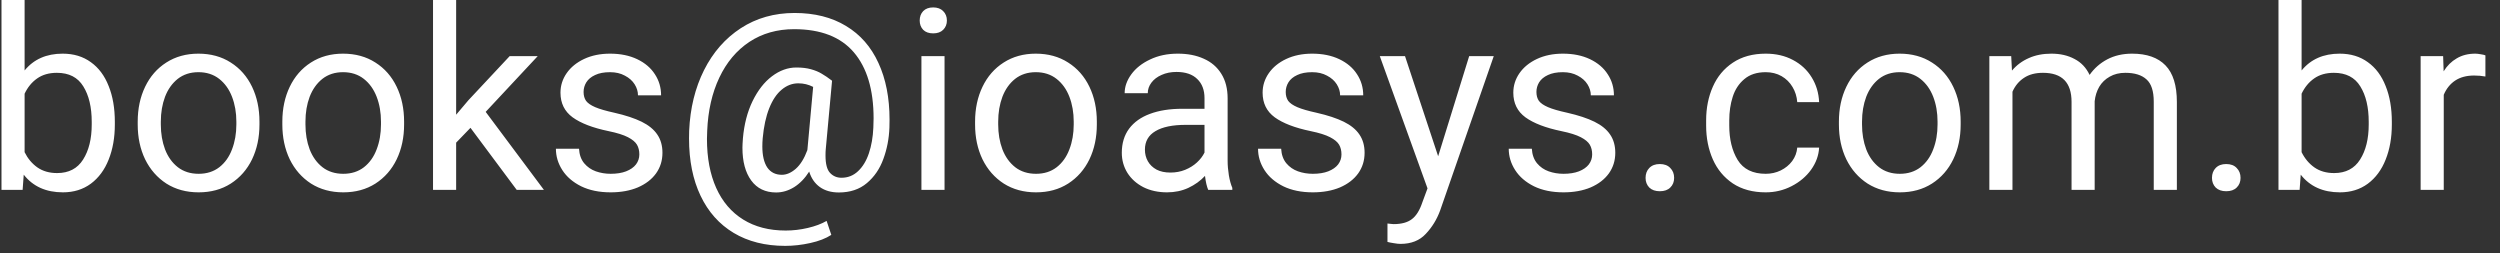 <svg width="158" height="16" viewBox="0 0 158 16" fill="none" xmlns="http://www.w3.org/2000/svg">
<rect x="0" y="0" width="158" height="16" fill="#333333" stroke="none"/>
<path d="M3.961 3.391C4.654 3.391 5.247 3.57 5.742 3.93C6.237 4.284 6.612 4.786 6.867 5.438C7.128 6.083 7.258 6.839 7.258 7.703V7.867C7.258 8.695 7.128 9.435 6.867 10.086C6.612 10.732 6.237 11.24 5.742 11.609C5.247 11.974 4.659 12.156 3.977 12.156C2.909 12.156 2.083 11.784 1.5 11.039L1.43 12H0.094V0H1.555V4.453C2.133 3.745 2.935 3.391 3.961 3.391ZM5.797 7.703C5.797 6.776 5.62 6.029 5.266 5.461C4.917 4.888 4.359 4.602 3.594 4.602C3.099 4.602 2.682 4.721 2.344 4.961C2.01 5.195 1.747 5.516 1.555 5.922V9.617C1.753 10.018 2.021 10.338 2.359 10.578C2.703 10.818 3.12 10.938 3.609 10.938C4.344 10.938 4.891 10.654 5.25 10.086C5.615 9.513 5.797 8.773 5.797 7.867V7.703ZM8.703 7.688C8.703 6.87 8.859 6.135 9.172 5.484C9.484 4.833 9.93 4.323 10.508 3.953C11.091 3.578 11.768 3.391 12.539 3.391C13.32 3.391 14.003 3.578 14.586 3.953C15.169 4.323 15.617 4.833 15.93 5.484C16.242 6.135 16.398 6.87 16.398 7.688V7.867C16.398 8.685 16.242 9.419 15.93 10.07C15.617 10.716 15.169 11.227 14.586 11.602C14.008 11.971 13.331 12.156 12.555 12.156C11.779 12.156 11.099 11.971 10.516 11.602C9.938 11.227 9.49 10.716 9.172 10.07C8.859 9.419 8.703 8.685 8.703 7.867V7.688ZM10.164 7.867C10.164 8.44 10.253 8.964 10.43 9.438C10.612 9.911 10.883 10.289 11.242 10.57C11.602 10.846 12.039 10.984 12.555 10.984C13.065 10.984 13.5 10.846 13.859 10.57C14.219 10.289 14.487 9.911 14.664 9.438C14.846 8.964 14.938 8.44 14.938 7.867V7.688C14.938 7.115 14.846 6.591 14.664 6.117C14.482 5.643 14.211 5.266 13.852 4.984C13.492 4.703 13.055 4.562 12.539 4.562C12.029 4.562 11.594 4.703 11.234 4.984C10.88 5.266 10.612 5.643 10.43 6.117C10.253 6.591 10.164 7.115 10.164 7.688V7.867ZM17.844 7.688C17.844 6.87 18 6.135 18.312 5.484C18.625 4.833 19.07 4.323 19.648 3.953C20.232 3.578 20.909 3.391 21.68 3.391C22.461 3.391 23.143 3.578 23.727 3.953C24.31 4.323 24.758 4.833 25.07 5.484C25.383 6.135 25.539 6.87 25.539 7.688V7.867C25.539 8.685 25.383 9.419 25.07 10.07C24.758 10.716 24.31 11.227 23.727 11.602C23.148 11.971 22.471 12.156 21.695 12.156C20.919 12.156 20.24 11.971 19.656 11.602C19.078 11.227 18.63 10.716 18.312 10.07C18 9.419 17.844 8.685 17.844 7.867V7.688ZM19.305 7.867C19.305 8.44 19.393 8.964 19.57 9.438C19.753 9.911 20.023 10.289 20.383 10.57C20.742 10.846 21.18 10.984 21.695 10.984C22.206 10.984 22.641 10.846 23 10.57C23.359 10.289 23.628 9.911 23.805 9.438C23.987 8.964 24.078 8.44 24.078 7.867V7.688C24.078 7.115 23.987 6.591 23.805 6.117C23.622 5.643 23.352 5.266 22.992 4.984C22.633 4.703 22.195 4.562 21.68 4.562C21.169 4.562 20.734 4.703 20.375 4.984C20.021 5.266 19.753 5.643 19.57 6.117C19.393 6.591 19.305 7.115 19.305 7.688V7.867ZM29.734 8.078L28.828 9.016V12H27.367V0H28.828V7.25L29.602 6.336L32.211 3.547H33.984L30.695 7.07L34.375 12H32.656L29.734 8.078ZM38.469 8.289C37.464 8.081 36.703 7.789 36.188 7.414C35.677 7.039 35.422 6.521 35.422 5.859C35.422 5.411 35.552 5 35.812 4.625C36.073 4.25 36.44 3.951 36.914 3.727C37.393 3.503 37.94 3.391 38.555 3.391C39.211 3.391 39.784 3.508 40.273 3.742C40.763 3.977 41.135 4.294 41.391 4.695C41.651 5.091 41.781 5.534 41.781 6.023H40.32C40.32 5.784 40.25 5.552 40.109 5.328C39.969 5.104 39.763 4.922 39.492 4.781C39.227 4.635 38.914 4.562 38.555 4.562C38.175 4.562 37.859 4.622 37.609 4.742C37.359 4.857 37.175 5.01 37.055 5.203C36.94 5.391 36.883 5.594 36.883 5.812C36.883 6.036 36.935 6.224 37.039 6.375C37.148 6.521 37.341 6.654 37.617 6.773C37.898 6.893 38.302 7.01 38.828 7.125C39.536 7.286 40.112 7.477 40.555 7.695C40.997 7.914 41.325 8.182 41.539 8.5C41.758 8.818 41.867 9.203 41.867 9.656C41.867 10.146 41.732 10.581 41.461 10.961C41.19 11.336 40.807 11.63 40.312 11.844C39.818 12.052 39.245 12.156 38.594 12.156C37.875 12.156 37.253 12.029 36.727 11.773C36.206 11.513 35.81 11.172 35.539 10.75C35.268 10.328 35.133 9.878 35.133 9.398H36.594C36.615 9.773 36.724 10.081 36.922 10.32C37.12 10.555 37.365 10.724 37.656 10.828C37.953 10.932 38.266 10.984 38.594 10.984C38.974 10.984 39.3 10.932 39.57 10.828C39.846 10.719 40.055 10.573 40.195 10.391C40.336 10.203 40.406 9.992 40.406 9.758C40.406 9.523 40.357 9.32 40.258 9.148C40.159 8.977 39.969 8.818 39.688 8.672C39.406 8.526 39 8.398 38.469 8.289ZM50.219 0.82C51.484 0.82 52.568 1.094 53.469 1.641C54.37 2.182 55.052 2.961 55.516 3.977C55.984 4.987 56.219 6.182 56.219 7.562C56.219 7.786 56.216 7.956 56.211 8.07C56.185 8.768 56.057 9.427 55.828 10.047C55.604 10.667 55.258 11.175 54.789 11.57C54.32 11.966 53.729 12.164 53.016 12.164C52.536 12.164 52.135 12.05 51.812 11.82C51.495 11.591 51.271 11.266 51.141 10.844C50.87 11.271 50.552 11.599 50.188 11.828C49.823 12.052 49.445 12.164 49.055 12.164C48.372 12.164 47.846 11.912 47.477 11.406C47.107 10.901 46.922 10.211 46.922 9.336C46.922 9.216 46.932 9.016 46.953 8.734C47.031 7.849 47.234 7.068 47.562 6.391C47.896 5.708 48.305 5.185 48.789 4.82C49.279 4.451 49.792 4.266 50.328 4.266C50.682 4.266 50.99 4.302 51.25 4.375C51.516 4.448 51.742 4.542 51.93 4.656C52.122 4.766 52.341 4.914 52.586 5.102L52.188 9.43C52.177 9.523 52.172 9.656 52.172 9.828C52.172 10.359 52.268 10.727 52.461 10.93C52.654 11.133 52.893 11.234 53.18 11.234C53.586 11.234 53.935 11.096 54.227 10.82C54.523 10.544 54.753 10.167 54.914 9.688C55.075 9.208 55.169 8.669 55.195 8.07C55.206 7.799 55.211 7.604 55.211 7.484C55.211 5.672 54.794 4.279 53.961 3.305C53.128 2.331 51.87 1.844 50.188 1.844C49.115 1.844 48.172 2.112 47.359 2.648C46.552 3.185 45.919 3.938 45.461 4.906C45.003 5.875 44.747 6.995 44.695 8.266C44.685 8.505 44.68 8.677 44.68 8.781C44.68 9.979 44.875 11.013 45.266 11.883C45.656 12.747 46.224 13.412 46.969 13.875C47.714 14.338 48.609 14.57 49.656 14.57C50.12 14.57 50.586 14.516 51.055 14.406C51.523 14.297 51.919 14.148 52.242 13.961L52.539 14.844C52.195 15.068 51.753 15.24 51.211 15.359C50.675 15.479 50.146 15.539 49.625 15.539C48.365 15.539 47.279 15.266 46.367 14.719C45.456 14.172 44.758 13.388 44.273 12.367C43.789 11.352 43.547 10.146 43.547 8.75C43.547 8.536 43.55 8.375 43.555 8.266C43.617 6.839 43.93 5.562 44.492 4.438C45.06 3.307 45.836 2.422 46.82 1.781C47.805 1.141 48.938 0.82 50.219 0.82ZM49.414 11.047C49.711 11.047 50.005 10.919 50.297 10.664C50.589 10.404 50.831 10.013 51.023 9.492L51.031 9.43L51.391 5.492C51.099 5.341 50.786 5.266 50.453 5.266C50.073 5.266 49.724 5.398 49.406 5.664C49.089 5.924 48.825 6.315 48.617 6.836C48.409 7.357 48.271 7.99 48.203 8.734C48.188 8.911 48.18 9.083 48.18 9.25C48.18 9.828 48.284 10.273 48.492 10.586C48.706 10.893 49.013 11.047 49.414 11.047ZM58.977 0.469C59.247 0.469 59.458 0.547 59.609 0.703C59.766 0.859 59.844 1.057 59.844 1.297C59.844 1.531 59.766 1.727 59.609 1.883C59.458 2.034 59.247 2.109 58.977 2.109C58.706 2.109 58.495 2.034 58.344 1.883C58.198 1.727 58.125 1.531 58.125 1.297C58.125 1.057 58.198 0.859 58.344 0.703C58.495 0.547 58.706 0.469 58.977 0.469ZM58.234 12V3.547H59.695V12H58.234ZM61.625 7.688C61.625 6.87 61.781 6.135 62.094 5.484C62.406 4.833 62.852 4.323 63.43 3.953C64.013 3.578 64.69 3.391 65.461 3.391C66.242 3.391 66.924 3.578 67.508 3.953C68.091 4.323 68.539 4.833 68.852 5.484C69.164 6.135 69.32 6.87 69.32 7.688V7.867C69.32 8.685 69.164 9.419 68.852 10.07C68.539 10.716 68.091 11.227 67.508 11.602C66.93 11.971 66.253 12.156 65.477 12.156C64.701 12.156 64.021 11.971 63.438 11.602C62.859 11.227 62.411 10.716 62.094 10.07C61.781 9.419 61.625 8.685 61.625 7.867V7.688ZM63.086 7.867C63.086 8.44 63.175 8.964 63.352 9.438C63.534 9.911 63.805 10.289 64.164 10.57C64.523 10.846 64.961 10.984 65.477 10.984C65.987 10.984 66.422 10.846 66.781 10.57C67.141 10.289 67.409 9.911 67.586 9.438C67.768 8.964 67.859 8.44 67.859 7.867V7.688C67.859 7.115 67.768 6.591 67.586 6.117C67.404 5.643 67.133 5.266 66.773 4.984C66.414 4.703 65.977 4.562 65.461 4.562C64.951 4.562 64.516 4.703 64.156 4.984C63.802 5.266 63.534 5.643 63.352 6.117C63.175 6.591 63.086 7.115 63.086 7.688V7.867ZM77.586 10.156C77.586 10.453 77.612 10.76 77.664 11.078C77.716 11.391 77.789 11.656 77.883 11.875V12H76.359C76.271 11.797 76.203 11.503 76.156 11.117C75.865 11.43 75.513 11.682 75.102 11.875C74.695 12.062 74.247 12.156 73.758 12.156C73.195 12.156 72.695 12.047 72.258 11.828C71.826 11.604 71.49 11.302 71.25 10.922C71.016 10.542 70.898 10.12 70.898 9.656C70.898 9.057 71.052 8.549 71.359 8.133C71.672 7.716 72.112 7.404 72.68 7.195C73.253 6.982 73.927 6.875 74.703 6.875H76.125V6.203C76.125 5.688 75.971 5.284 75.664 4.992C75.362 4.695 74.924 4.547 74.352 4.547C74.003 4.547 73.69 4.609 73.414 4.734C73.138 4.854 72.922 5.018 72.766 5.227C72.615 5.43 72.539 5.651 72.539 5.891H71.078C71.078 5.479 71.219 5.081 71.5 4.695C71.781 4.31 72.177 3.997 72.688 3.758C73.198 3.513 73.781 3.391 74.438 3.391C75.062 3.391 75.609 3.497 76.078 3.711C76.552 3.919 76.922 4.237 77.188 4.664C77.453 5.086 77.586 5.604 77.586 6.219V10.156ZM73.969 10.906C74.302 10.906 74.612 10.849 74.898 10.734C75.19 10.615 75.44 10.458 75.648 10.266C75.857 10.073 76.016 9.865 76.125 9.641V7.891H74.938C74.104 7.891 73.466 8.023 73.023 8.289C72.581 8.549 72.359 8.938 72.359 9.453C72.359 9.729 72.422 9.977 72.547 10.195C72.672 10.414 72.854 10.588 73.094 10.719C73.333 10.844 73.625 10.906 73.969 10.906ZM82.844 8.289C81.838 8.081 81.078 7.789 80.562 7.414C80.052 7.039 79.797 6.521 79.797 5.859C79.797 5.411 79.927 5 80.188 4.625C80.448 4.25 80.815 3.951 81.289 3.727C81.768 3.503 82.315 3.391 82.93 3.391C83.586 3.391 84.159 3.508 84.648 3.742C85.138 3.977 85.51 4.294 85.766 4.695C86.026 5.091 86.156 5.534 86.156 6.023H84.695C84.695 5.784 84.625 5.552 84.484 5.328C84.344 5.104 84.138 4.922 83.867 4.781C83.602 4.635 83.289 4.562 82.93 4.562C82.549 4.562 82.234 4.622 81.984 4.742C81.734 4.857 81.549 5.01 81.43 5.203C81.315 5.391 81.258 5.594 81.258 5.812C81.258 6.036 81.31 6.224 81.414 6.375C81.523 6.521 81.716 6.654 81.992 6.773C82.273 6.893 82.677 7.01 83.203 7.125C83.912 7.286 84.487 7.477 84.93 7.695C85.372 7.914 85.701 8.182 85.914 8.5C86.133 8.818 86.242 9.203 86.242 9.656C86.242 10.146 86.107 10.581 85.836 10.961C85.565 11.336 85.182 11.63 84.688 11.844C84.193 12.052 83.62 12.156 82.969 12.156C82.25 12.156 81.628 12.029 81.102 11.773C80.581 11.513 80.185 11.172 79.914 10.75C79.643 10.328 79.508 9.878 79.508 9.398H80.969C80.99 9.773 81.099 10.081 81.297 10.32C81.495 10.555 81.74 10.724 82.031 10.828C82.328 10.932 82.641 10.984 82.969 10.984C83.349 10.984 83.674 10.932 83.945 10.828C84.221 10.719 84.43 10.573 84.57 10.391C84.711 10.203 84.781 9.992 84.781 9.758C84.781 9.523 84.732 9.32 84.633 9.148C84.534 8.977 84.344 8.818 84.062 8.672C83.781 8.526 83.375 8.398 82.844 8.289ZM94.406 3.547L91.016 13.305C90.807 13.872 90.505 14.365 90.109 14.781C89.719 15.203 89.185 15.414 88.508 15.414C88.398 15.414 88.255 15.398 88.078 15.367C87.906 15.341 87.776 15.315 87.688 15.289V14.125C87.745 14.135 87.81 14.143 87.883 14.148C87.956 14.159 88.021 14.164 88.078 14.164C88.573 14.164 88.956 14.06 89.227 13.852C89.503 13.648 89.727 13.289 89.898 12.773L90.219 11.906L87.203 3.547H88.797L90.891 9.875L92.852 3.547H94.406ZM98.688 8.289C97.682 8.081 96.922 7.789 96.406 7.414C95.896 7.039 95.641 6.521 95.641 5.859C95.641 5.411 95.771 5 96.031 4.625C96.292 4.25 96.659 3.951 97.133 3.727C97.612 3.503 98.159 3.391 98.773 3.391C99.43 3.391 100.003 3.508 100.492 3.742C100.982 3.977 101.354 4.294 101.609 4.695C101.87 5.091 102 5.534 102 6.023H100.539C100.539 5.784 100.469 5.552 100.328 5.328C100.188 5.104 99.982 4.922 99.711 4.781C99.445 4.635 99.133 4.562 98.773 4.562C98.393 4.562 98.078 4.622 97.828 4.742C97.578 4.857 97.393 5.01 97.273 5.203C97.159 5.391 97.102 5.594 97.102 5.812C97.102 6.036 97.154 6.224 97.258 6.375C97.367 6.521 97.56 6.654 97.836 6.773C98.117 6.893 98.521 7.01 99.047 7.125C99.755 7.286 100.331 7.477 100.773 7.695C101.216 7.914 101.544 8.182 101.758 8.5C101.977 8.818 102.086 9.203 102.086 9.656C102.086 10.146 101.951 10.581 101.68 10.961C101.409 11.336 101.026 11.63 100.531 11.844C100.036 12.052 99.463 12.156 98.812 12.156C98.094 12.156 97.471 12.029 96.945 11.773C96.424 11.513 96.029 11.172 95.758 10.75C95.487 10.328 95.352 9.878 95.352 9.398H96.812C96.833 9.773 96.943 10.081 97.141 10.32C97.338 10.555 97.583 10.724 97.875 10.828C98.172 10.932 98.484 10.984 98.812 10.984C99.193 10.984 99.518 10.932 99.789 10.828C100.065 10.719 100.273 10.573 100.414 10.391C100.555 10.203 100.625 9.992 100.625 9.758C100.625 9.523 100.576 9.32 100.477 9.148C100.378 8.977 100.188 8.818 99.906 8.672C99.625 8.526 99.219 8.398 98.688 8.289ZM104.898 10.367C105.185 10.367 105.406 10.45 105.562 10.617C105.724 10.779 105.805 10.987 105.805 11.242C105.805 11.492 105.724 11.695 105.562 11.852C105.406 12.008 105.185 12.086 104.898 12.086C104.617 12.086 104.396 12.008 104.234 11.852C104.078 11.69 104 11.487 104 11.242C104 10.987 104.078 10.779 104.234 10.617C104.396 10.45 104.617 10.367 104.898 10.367ZM114.969 9.328C114.943 9.823 114.773 10.289 114.461 10.727C114.148 11.159 113.737 11.505 113.227 11.766C112.721 12.026 112.177 12.156 111.594 12.156C110.776 12.156 110.083 11.969 109.516 11.594C108.953 11.213 108.531 10.706 108.25 10.07C107.969 9.43 107.828 8.719 107.828 7.938V7.609C107.828 6.828 107.969 6.12 108.25 5.484C108.531 4.844 108.953 4.336 109.516 3.961C110.083 3.581 110.776 3.391 111.594 3.391C112.24 3.391 112.812 3.523 113.312 3.789C113.818 4.055 114.214 4.422 114.5 4.891C114.786 5.354 114.943 5.875 114.969 6.453H113.586C113.56 6.104 113.461 5.786 113.289 5.5C113.117 5.208 112.885 4.979 112.594 4.812C112.302 4.646 111.969 4.562 111.594 4.562C111.036 4.562 110.586 4.708 110.242 5C109.898 5.286 109.654 5.659 109.508 6.117C109.362 6.57 109.289 7.068 109.289 7.609V7.938C109.289 8.802 109.466 9.526 109.82 10.109C110.18 10.693 110.771 10.984 111.594 10.984C111.932 10.984 112.247 10.914 112.539 10.773C112.836 10.628 113.078 10.43 113.266 10.18C113.453 9.924 113.56 9.641 113.586 9.328H114.969ZM116.219 7.688C116.219 6.87 116.375 6.135 116.688 5.484C117 4.833 117.445 4.323 118.023 3.953C118.607 3.578 119.284 3.391 120.055 3.391C120.836 3.391 121.518 3.578 122.102 3.953C122.685 4.323 123.133 4.833 123.445 5.484C123.758 6.135 123.914 6.87 123.914 7.688V7.867C123.914 8.685 123.758 9.419 123.445 10.07C123.133 10.716 122.685 11.227 122.102 11.602C121.523 11.971 120.846 12.156 120.07 12.156C119.294 12.156 118.615 11.971 118.031 11.602C117.453 11.227 117.005 10.716 116.688 10.07C116.375 9.419 116.219 8.685 116.219 7.867V7.688ZM117.68 7.867C117.68 8.44 117.768 8.964 117.945 9.438C118.128 9.911 118.398 10.289 118.758 10.57C119.117 10.846 119.555 10.984 120.07 10.984C120.581 10.984 121.016 10.846 121.375 10.57C121.734 10.289 122.003 9.911 122.18 9.438C122.362 8.964 122.453 8.44 122.453 7.867V7.688C122.453 7.115 122.362 6.591 122.18 6.117C121.997 5.643 121.727 5.266 121.367 4.984C121.008 4.703 120.57 4.562 120.055 4.562C119.544 4.562 119.109 4.703 118.75 4.984C118.396 5.266 118.128 5.643 117.945 6.117C117.768 6.591 117.68 7.115 117.68 7.688V7.867ZM134.75 3.391C135.677 3.391 136.38 3.638 136.859 4.133C137.339 4.628 137.578 5.398 137.578 6.445V12H136.117V6.43C136.117 5.758 135.964 5.286 135.656 5.016C135.354 4.74 134.909 4.602 134.32 4.602C133.945 4.602 133.617 4.682 133.336 4.844C133.055 5 132.833 5.214 132.672 5.484C132.516 5.755 132.419 6.06 132.383 6.398V12H130.922V6.438C130.922 5.214 130.32 4.602 129.117 4.602C128.633 4.602 128.232 4.708 127.914 4.922C127.596 5.13 127.354 5.422 127.188 5.797V12H125.727V3.547H127.109L127.156 4.461C127.448 4.117 127.802 3.854 128.219 3.672C128.635 3.484 129.112 3.391 129.648 3.391C130.206 3.391 130.693 3.503 131.109 3.727C131.531 3.945 131.849 4.281 132.062 4.734C132.354 4.318 132.727 3.99 133.18 3.75C133.638 3.51 134.161 3.391 134.75 3.391ZM140.695 10.367C140.982 10.367 141.203 10.45 141.359 10.617C141.521 10.779 141.602 10.987 141.602 11.242C141.602 11.492 141.521 11.695 141.359 11.852C141.203 12.008 140.982 12.086 140.695 12.086C140.414 12.086 140.193 12.008 140.031 11.852C139.875 11.69 139.797 11.487 139.797 11.242C139.797 10.987 139.875 10.779 140.031 10.617C140.193 10.45 140.414 10.367 140.695 10.367ZM147.867 3.391C148.56 3.391 149.154 3.57 149.648 3.93C150.143 4.284 150.518 4.786 150.773 5.438C151.034 6.083 151.164 6.839 151.164 7.703V7.867C151.164 8.695 151.034 9.435 150.773 10.086C150.518 10.732 150.143 11.24 149.648 11.609C149.154 11.974 148.565 12.156 147.883 12.156C146.815 12.156 145.99 11.784 145.406 11.039L145.336 12H144V0H145.461V4.453C146.039 3.745 146.841 3.391 147.867 3.391ZM149.703 7.703C149.703 6.776 149.526 6.029 149.172 5.461C148.823 4.888 148.266 4.602 147.5 4.602C147.005 4.602 146.589 4.721 146.25 4.961C145.917 5.195 145.654 5.516 145.461 5.922V9.617C145.659 10.018 145.927 10.338 146.266 10.578C146.609 10.818 147.026 10.938 147.516 10.938C148.25 10.938 148.797 10.654 149.156 10.086C149.521 9.513 149.703 8.773 149.703 7.867V7.703ZM156.438 3.391C156.531 3.391 156.648 3.404 156.789 3.43C156.93 3.451 157.026 3.474 157.078 3.5V4.836C156.854 4.794 156.617 4.773 156.367 4.773C155.888 4.773 155.487 4.88 155.164 5.094C154.846 5.307 154.607 5.607 154.445 5.992V12H152.984V3.547H154.406L154.438 4.508C154.656 4.154 154.932 3.88 155.266 3.688C155.599 3.49 155.99 3.391 156.438 3.391Z" fill="white"/>
</svg>
